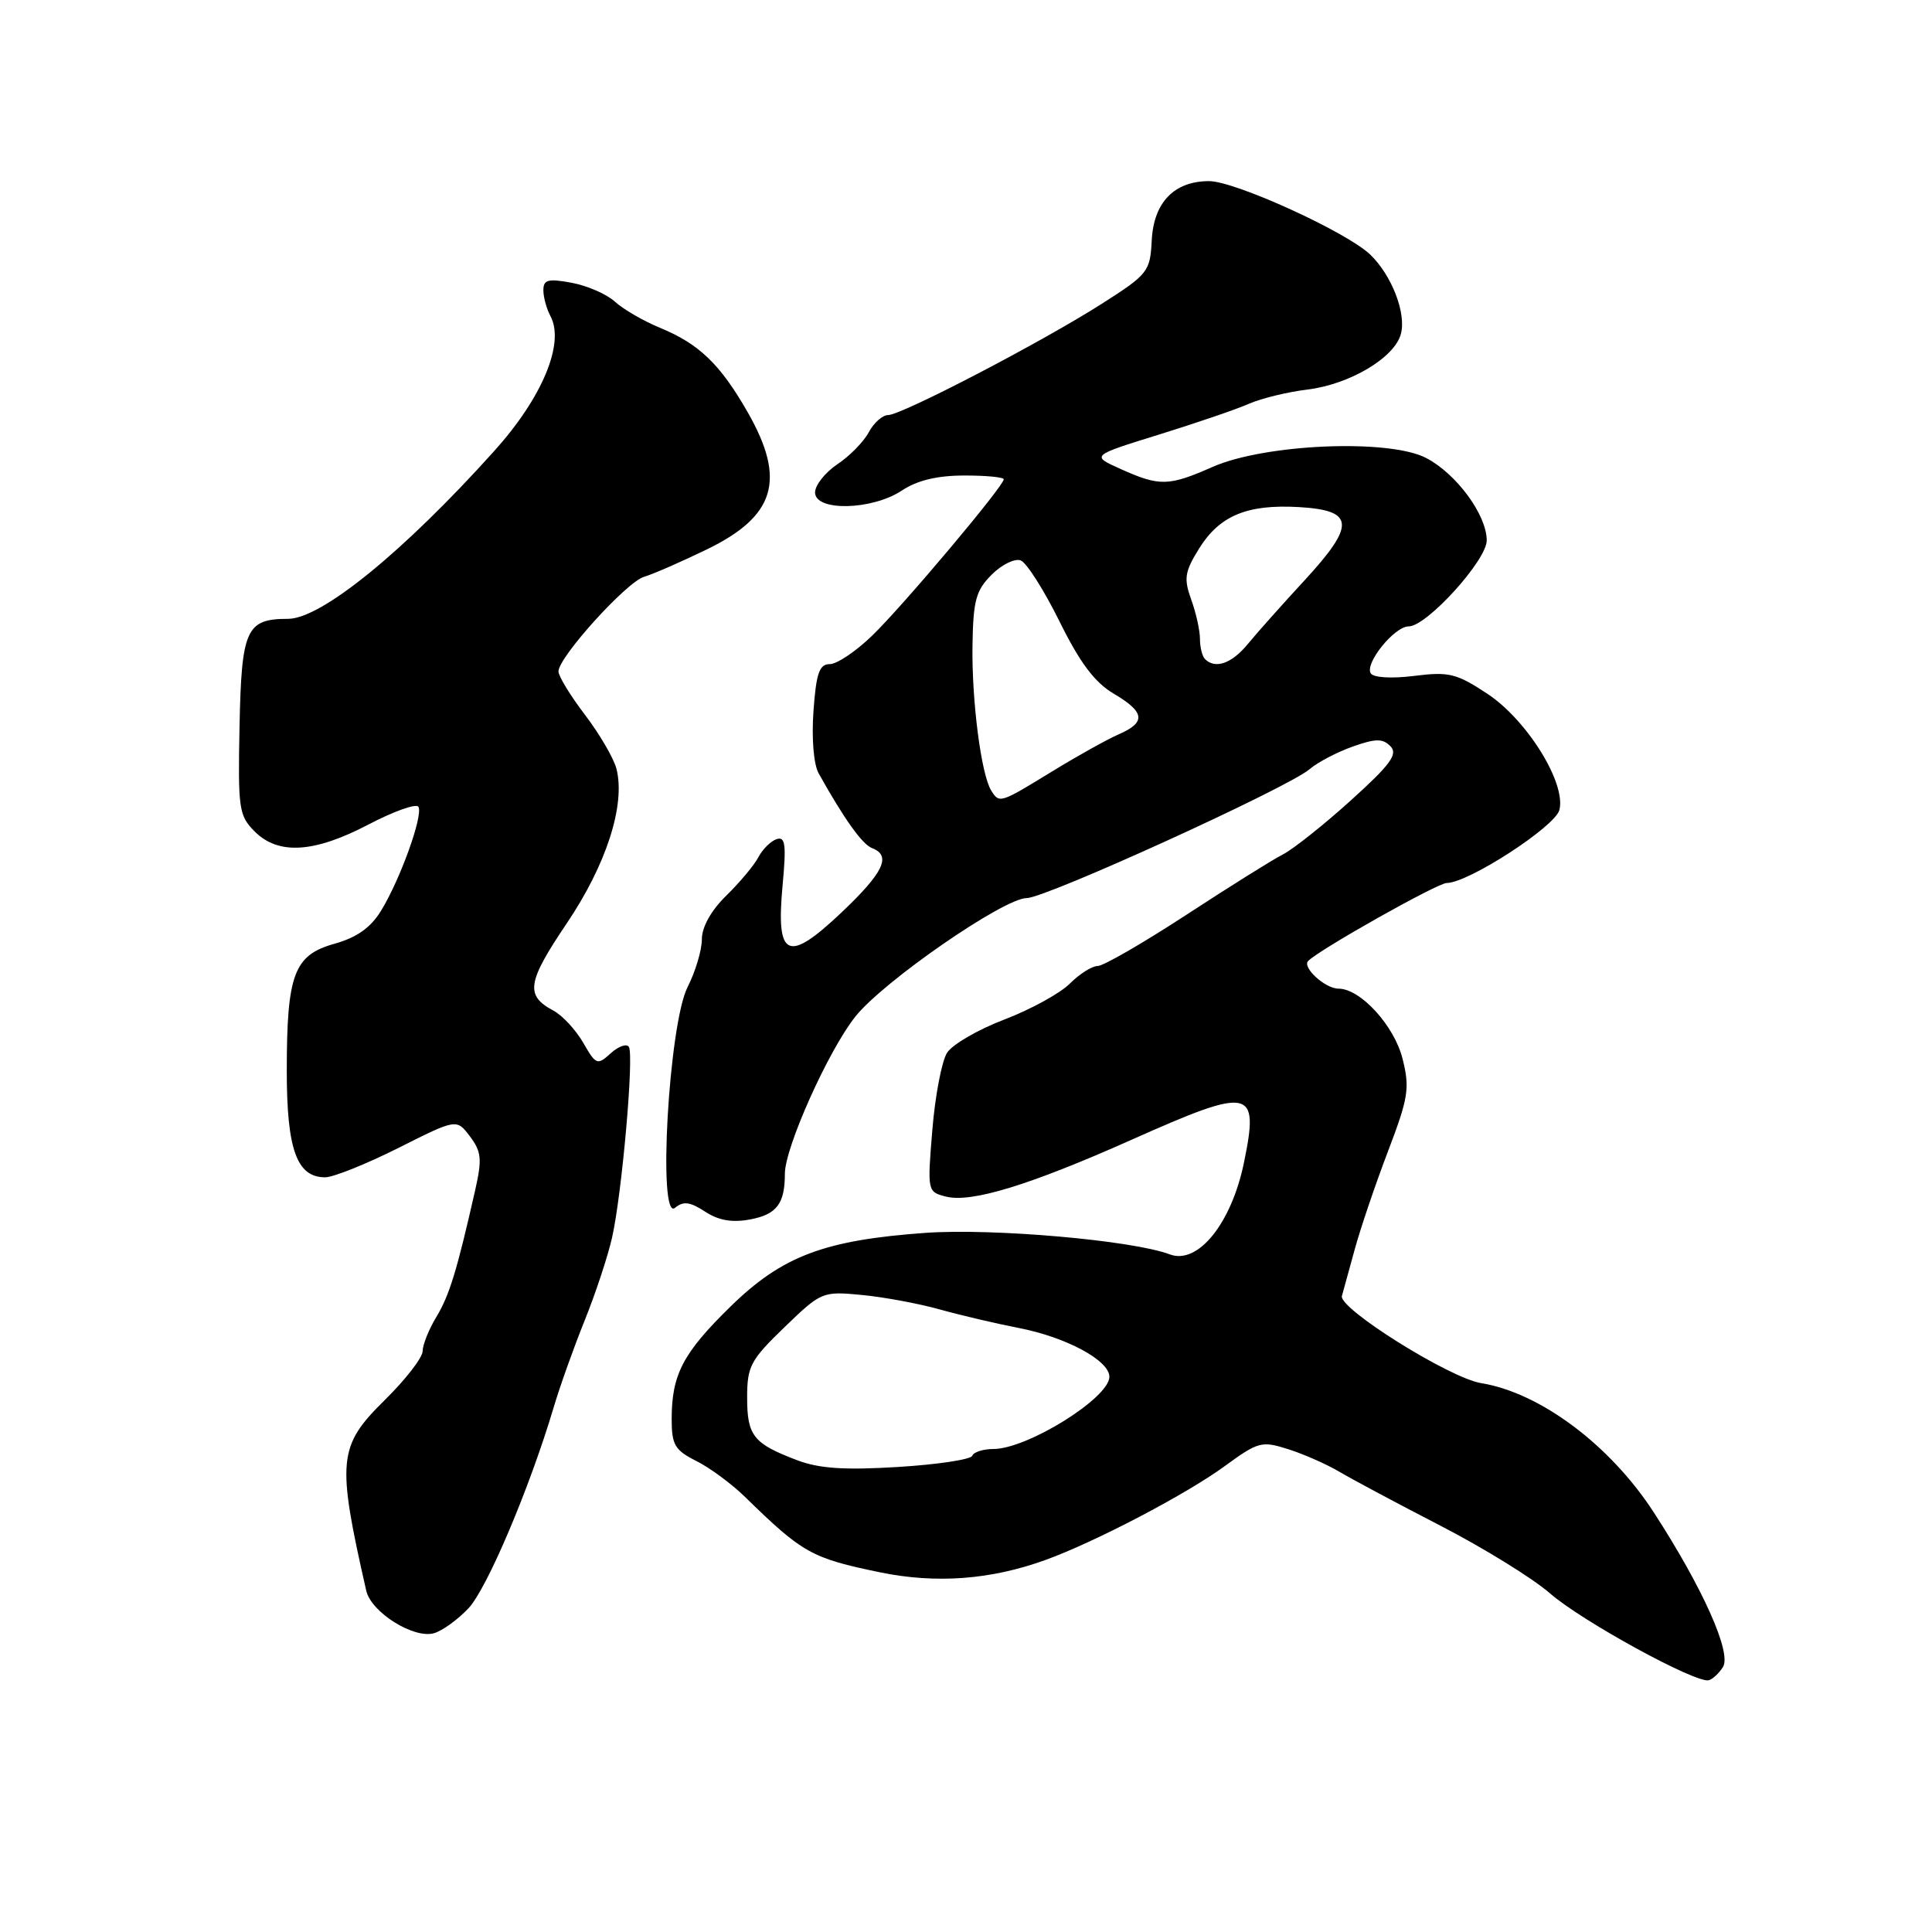 <?xml version="1.0" encoding="UTF-8" standalone="no"?>
<!DOCTYPE svg PUBLIC "-//W3C//DTD SVG 1.1//EN" "http://www.w3.org/Graphics/SVG/1.1/DTD/svg11.dtd" >
<svg xmlns="http://www.w3.org/2000/svg" xmlns:xlink="http://www.w3.org/1999/xlink" version="1.1" viewBox="0 0 256 256">
 <g >
 <path fill="currentColor"
d=" M 228.30 220.89 C 229.48 219.02 225.63 210.41 219.13 200.39 C 213.34 191.47 204.08 184.54 196.25 183.27 C 192.06 182.59 177.34 173.37 177.81 171.72 C 177.98 171.13 178.74 168.37 179.50 165.58 C 180.26 162.78 182.25 156.93 183.91 152.57 C 186.63 145.44 186.82 144.19 185.85 140.30 C 184.74 135.89 180.27 131.00 177.35 131.00 C 175.59 131.00 172.50 128.17 173.34 127.33 C 174.90 125.77 190.49 117.00 191.70 117.00 C 194.55 117.00 206.08 109.53 206.63 107.32 C 207.53 103.76 202.35 95.42 197.10 91.94 C 193.00 89.23 192.00 88.98 187.39 89.56 C 184.36 89.94 181.99 89.79 181.63 89.22 C 180.81 87.89 184.77 83.00 186.66 83.00 C 189.05 83.00 197.00 74.24 197.00 71.61 C 197.00 68.24 192.99 62.78 188.98 60.69 C 184.06 58.12 167.62 58.81 160.67 61.87 C 154.85 64.44 153.65 64.46 148.52 62.16 C 144.55 60.38 144.55 60.38 153.52 57.60 C 158.46 56.07 163.85 54.23 165.50 53.50 C 167.15 52.78 170.63 51.93 173.23 51.62 C 178.86 50.93 184.81 47.39 185.63 44.23 C 186.35 41.49 184.42 36.50 181.58 33.75 C 178.50 30.77 163.67 24.00 160.21 24.00 C 155.59 24.00 152.87 26.81 152.61 31.86 C 152.40 35.99 152.13 36.34 145.95 40.28 C 137.92 45.39 119.46 55.00 117.67 55.00 C 116.94 55.00 115.79 56.02 115.12 57.27 C 114.45 58.53 112.58 60.44 110.95 61.52 C 109.33 62.61 108.00 64.29 108.00 65.25 C 108.00 67.79 115.54 67.62 119.50 65.00 C 121.53 63.65 124.19 63.01 127.75 63.01 C 130.64 63.00 133.00 63.23 133.00 63.51 C 133.00 64.41 119.65 80.28 115.58 84.21 C 113.43 86.30 110.90 88.00 109.95 88.00 C 108.57 88.00 108.15 89.19 107.79 94.21 C 107.53 97.85 107.81 101.27 108.47 102.46 C 111.83 108.49 114.25 111.88 115.55 112.38 C 118.16 113.38 117.09 115.62 111.46 120.95 C 104.34 127.68 102.80 126.95 103.70 117.28 C 104.20 111.91 104.06 110.81 102.91 111.19 C 102.13 111.45 101.05 112.52 100.49 113.58 C 99.94 114.64 98.02 116.93 96.24 118.67 C 94.22 120.65 93.00 122.83 93.00 124.46 C 93.00 125.90 92.15 128.75 91.11 130.79 C 88.61 135.71 87.12 161.98 89.45 160.04 C 90.55 159.13 91.43 159.24 93.43 160.55 C 95.22 161.72 97.02 162.03 99.40 161.58 C 102.92 160.92 104.00 159.50 104.00 155.52 C 104.00 152.04 109.78 139.16 113.35 134.69 C 117.09 130.00 133.02 119.00 136.05 119.00 C 138.56 119.00 170.59 104.41 173.50 101.94 C 174.60 101.00 177.19 99.65 179.25 98.92 C 182.31 97.84 183.23 97.84 184.25 98.89 C 185.26 99.93 184.25 101.31 179.00 106.05 C 175.43 109.28 171.38 112.50 170.00 113.21 C 168.62 113.91 162.84 117.53 157.15 121.25 C 151.46 124.96 146.20 128.00 145.45 128.00 C 144.70 128.00 143.04 129.05 141.75 130.34 C 140.47 131.62 136.57 133.76 133.09 135.09 C 129.61 136.41 126.19 138.40 125.49 139.50 C 124.79 140.60 123.91 145.20 123.54 149.71 C 122.87 157.88 122.88 157.93 125.37 158.56 C 128.73 159.40 136.47 157.03 149.97 151.01 C 165.84 143.94 166.87 144.15 164.83 154.06 C 163.16 162.14 158.72 167.62 155.00 166.21 C 150.08 164.35 131.64 162.73 122.64 163.36 C 109.23 164.32 103.64 166.43 96.80 173.12 C 90.49 179.29 89.00 182.14 89.00 188.04 C 89.00 191.45 89.42 192.16 92.25 193.58 C 94.04 194.47 96.95 196.62 98.72 198.35 C 106.36 205.81 107.52 206.46 116.60 208.34 C 124.05 209.87 131.29 209.33 138.54 206.70 C 145.09 204.33 157.14 198.02 162.24 194.30 C 166.75 191.01 167.17 190.90 170.74 192.04 C 172.81 192.70 175.85 194.05 177.50 195.03 C 179.15 196.01 185.16 199.22 190.86 202.16 C 196.56 205.10 203.09 209.13 205.36 211.11 C 209.59 214.81 224.75 223.10 226.43 222.64 C 226.94 222.50 227.78 221.71 228.30 220.89 Z  M 62.08 213.10 C 64.54 210.48 70.17 197.20 73.36 186.50 C 74.17 183.75 76.02 178.57 77.46 175.00 C 78.90 171.43 80.54 166.47 81.10 164.00 C 82.40 158.27 84.03 139.85 83.33 138.72 C 83.04 138.25 81.96 138.63 80.93 139.56 C 79.15 141.18 78.97 141.11 77.28 138.17 C 76.30 136.47 74.52 134.54 73.31 133.90 C 69.57 131.90 69.84 130.15 75.07 122.39 C 80.34 114.59 82.89 106.68 81.69 101.89 C 81.34 100.50 79.46 97.28 77.53 94.74 C 75.59 92.20 74.00 89.60 74.00 88.97 C 74.00 87.08 83.00 77.13 85.34 76.43 C 86.53 76.08 90.26 74.45 93.62 72.82 C 102.76 68.39 104.20 63.58 99.06 54.60 C 95.43 48.26 92.64 45.58 87.49 43.45 C 85.29 42.55 82.60 40.99 81.50 39.99 C 80.40 38.98 77.81 37.85 75.75 37.47 C 72.63 36.89 72.00 37.06 72.00 38.45 C 72.00 39.38 72.42 40.92 72.94 41.89 C 74.86 45.48 71.86 52.69 65.48 59.77 C 53.47 73.13 42.57 82.00 38.16 82.00 C 32.62 82.00 32.00 83.38 31.74 96.21 C 31.52 107.15 31.65 108.07 33.73 110.16 C 36.87 113.32 41.62 113.03 48.87 109.23 C 52.20 107.49 55.15 106.44 55.44 106.90 C 56.11 107.98 53.04 116.53 50.49 120.68 C 49.12 122.92 47.28 124.22 44.33 125.05 C 38.95 126.55 38.00 129.08 38.00 141.93 C 38.00 152.30 39.33 156.00 43.08 156.00 C 44.16 156.00 48.52 154.25 52.77 152.12 C 60.50 148.23 60.50 148.23 62.27 150.58 C 63.80 152.61 63.89 153.60 62.96 157.72 C 60.54 168.40 59.55 171.64 57.82 174.50 C 56.82 176.15 56.01 178.19 56.00 179.04 C 56.00 179.88 53.75 182.79 51.00 185.50 C 44.78 191.62 44.60 193.49 48.53 210.78 C 49.19 213.64 54.81 217.17 57.50 216.41 C 58.60 216.10 60.66 214.61 62.08 213.10 Z  M 105.61 193.48 C 99.83 191.29 99.00 190.25 99.00 185.19 C 99.00 181.04 99.44 180.21 103.95 175.86 C 108.83 171.15 108.98 171.09 114.20 171.59 C 117.12 171.87 121.75 172.73 124.50 173.50 C 127.25 174.27 131.98 175.38 135.02 175.97 C 141.29 177.19 147.00 180.27 147.00 182.43 C 147.00 185.23 136.12 192.00 131.63 192.00 C 130.28 192.00 129.02 192.40 128.83 192.90 C 128.65 193.39 124.22 194.06 119.00 194.38 C 111.87 194.82 108.53 194.59 105.61 193.48 Z  M 131.34 104.75 C 130.01 102.62 128.75 92.84 128.86 85.54 C 128.95 79.58 129.31 78.23 131.40 76.15 C 132.73 74.81 134.47 73.96 135.25 74.26 C 136.03 74.56 138.34 78.20 140.39 82.34 C 143.09 87.81 145.05 90.42 147.55 91.90 C 151.72 94.36 151.89 95.71 148.24 97.30 C 146.72 97.96 142.72 100.19 139.36 102.25 C 132.49 106.46 132.42 106.48 131.34 104.75 Z  M 159.67 87.33 C 159.30 86.97 159.00 85.76 159.00 84.65 C 159.00 83.55 158.48 81.20 157.84 79.44 C 156.84 76.67 156.98 75.77 158.85 72.74 C 161.58 68.33 165.22 66.80 172.09 67.19 C 179.51 67.62 179.66 69.52 172.84 76.92 C 169.90 80.10 166.52 83.90 165.33 85.35 C 163.21 87.93 161.02 88.69 159.67 87.33 Z "/>
</g>
</svg>